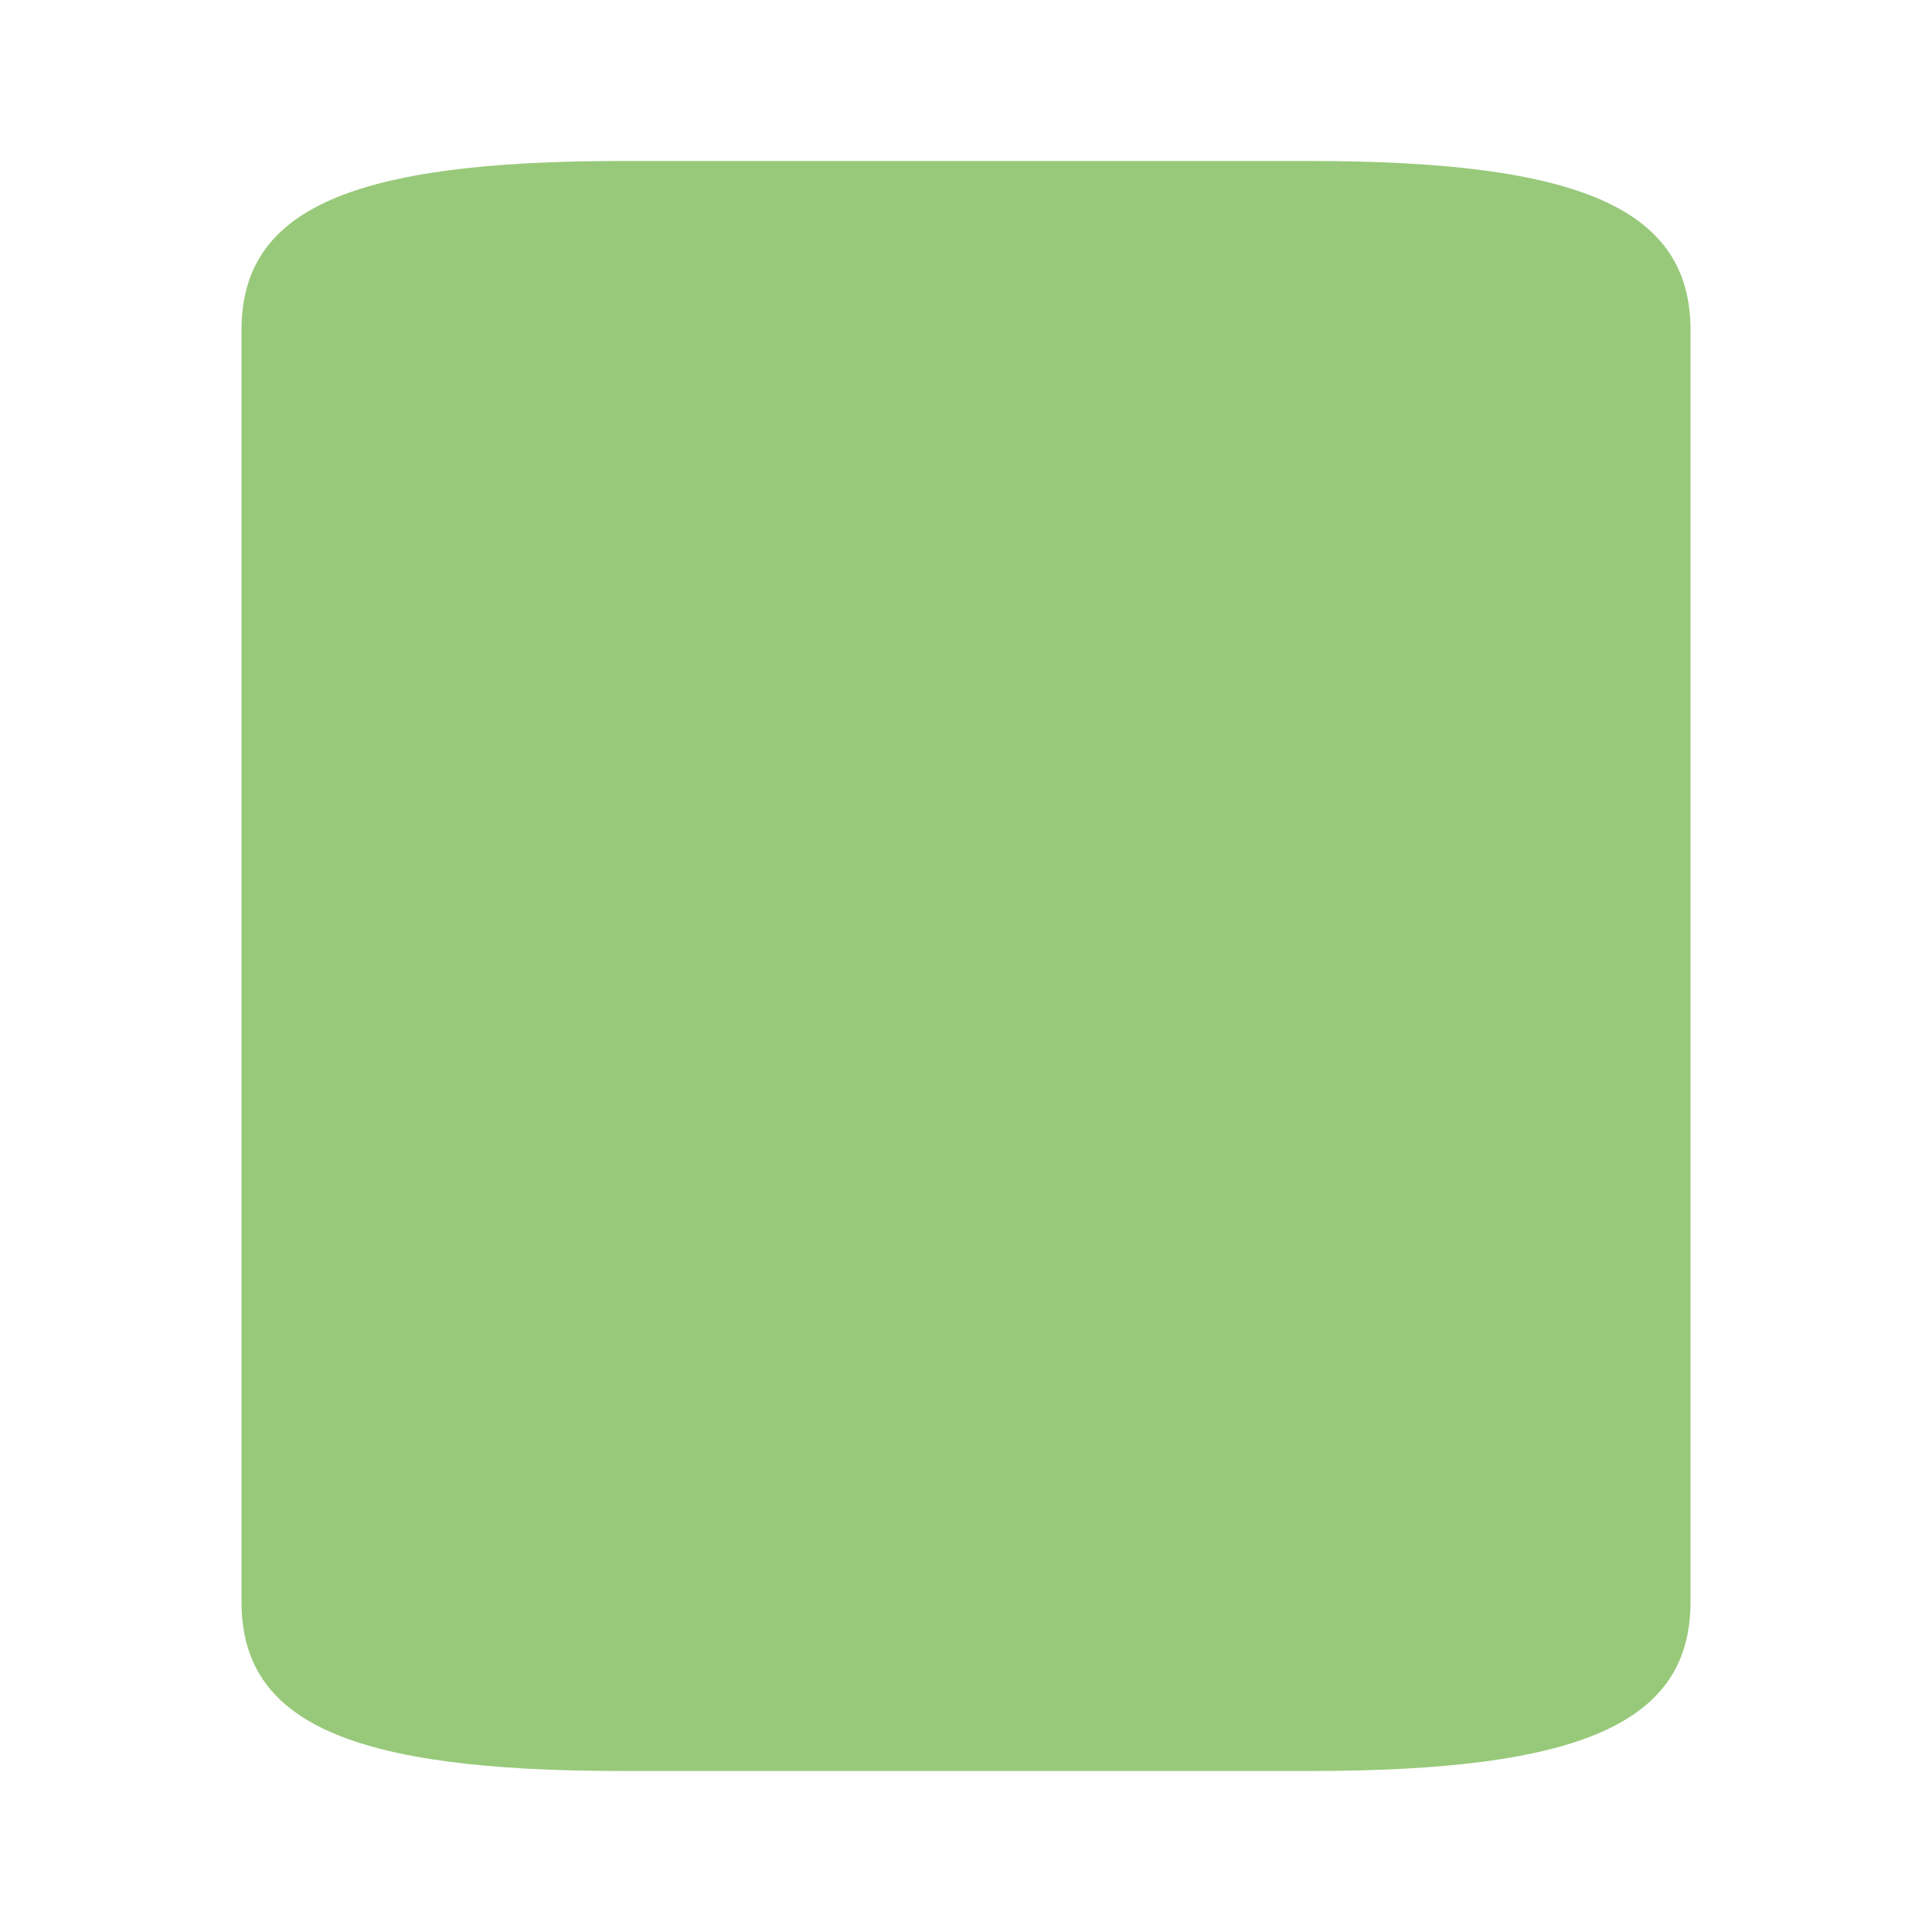 <svg width="48" height="48" viewBox="0 0 48 48" fill="none" xmlns="http://www.w3.org/2000/svg">
<path d="M42 39.8V8.2C42 5.2 39.289 4 32.555 4H15.445C8.711 4 6 5.2 6 8.2V39.8C6 42.8 8.711 44 15.445 44H32.555C39.289 44 42 42.8 42 39.8Z" fill="#98C97A"/>
</svg>
